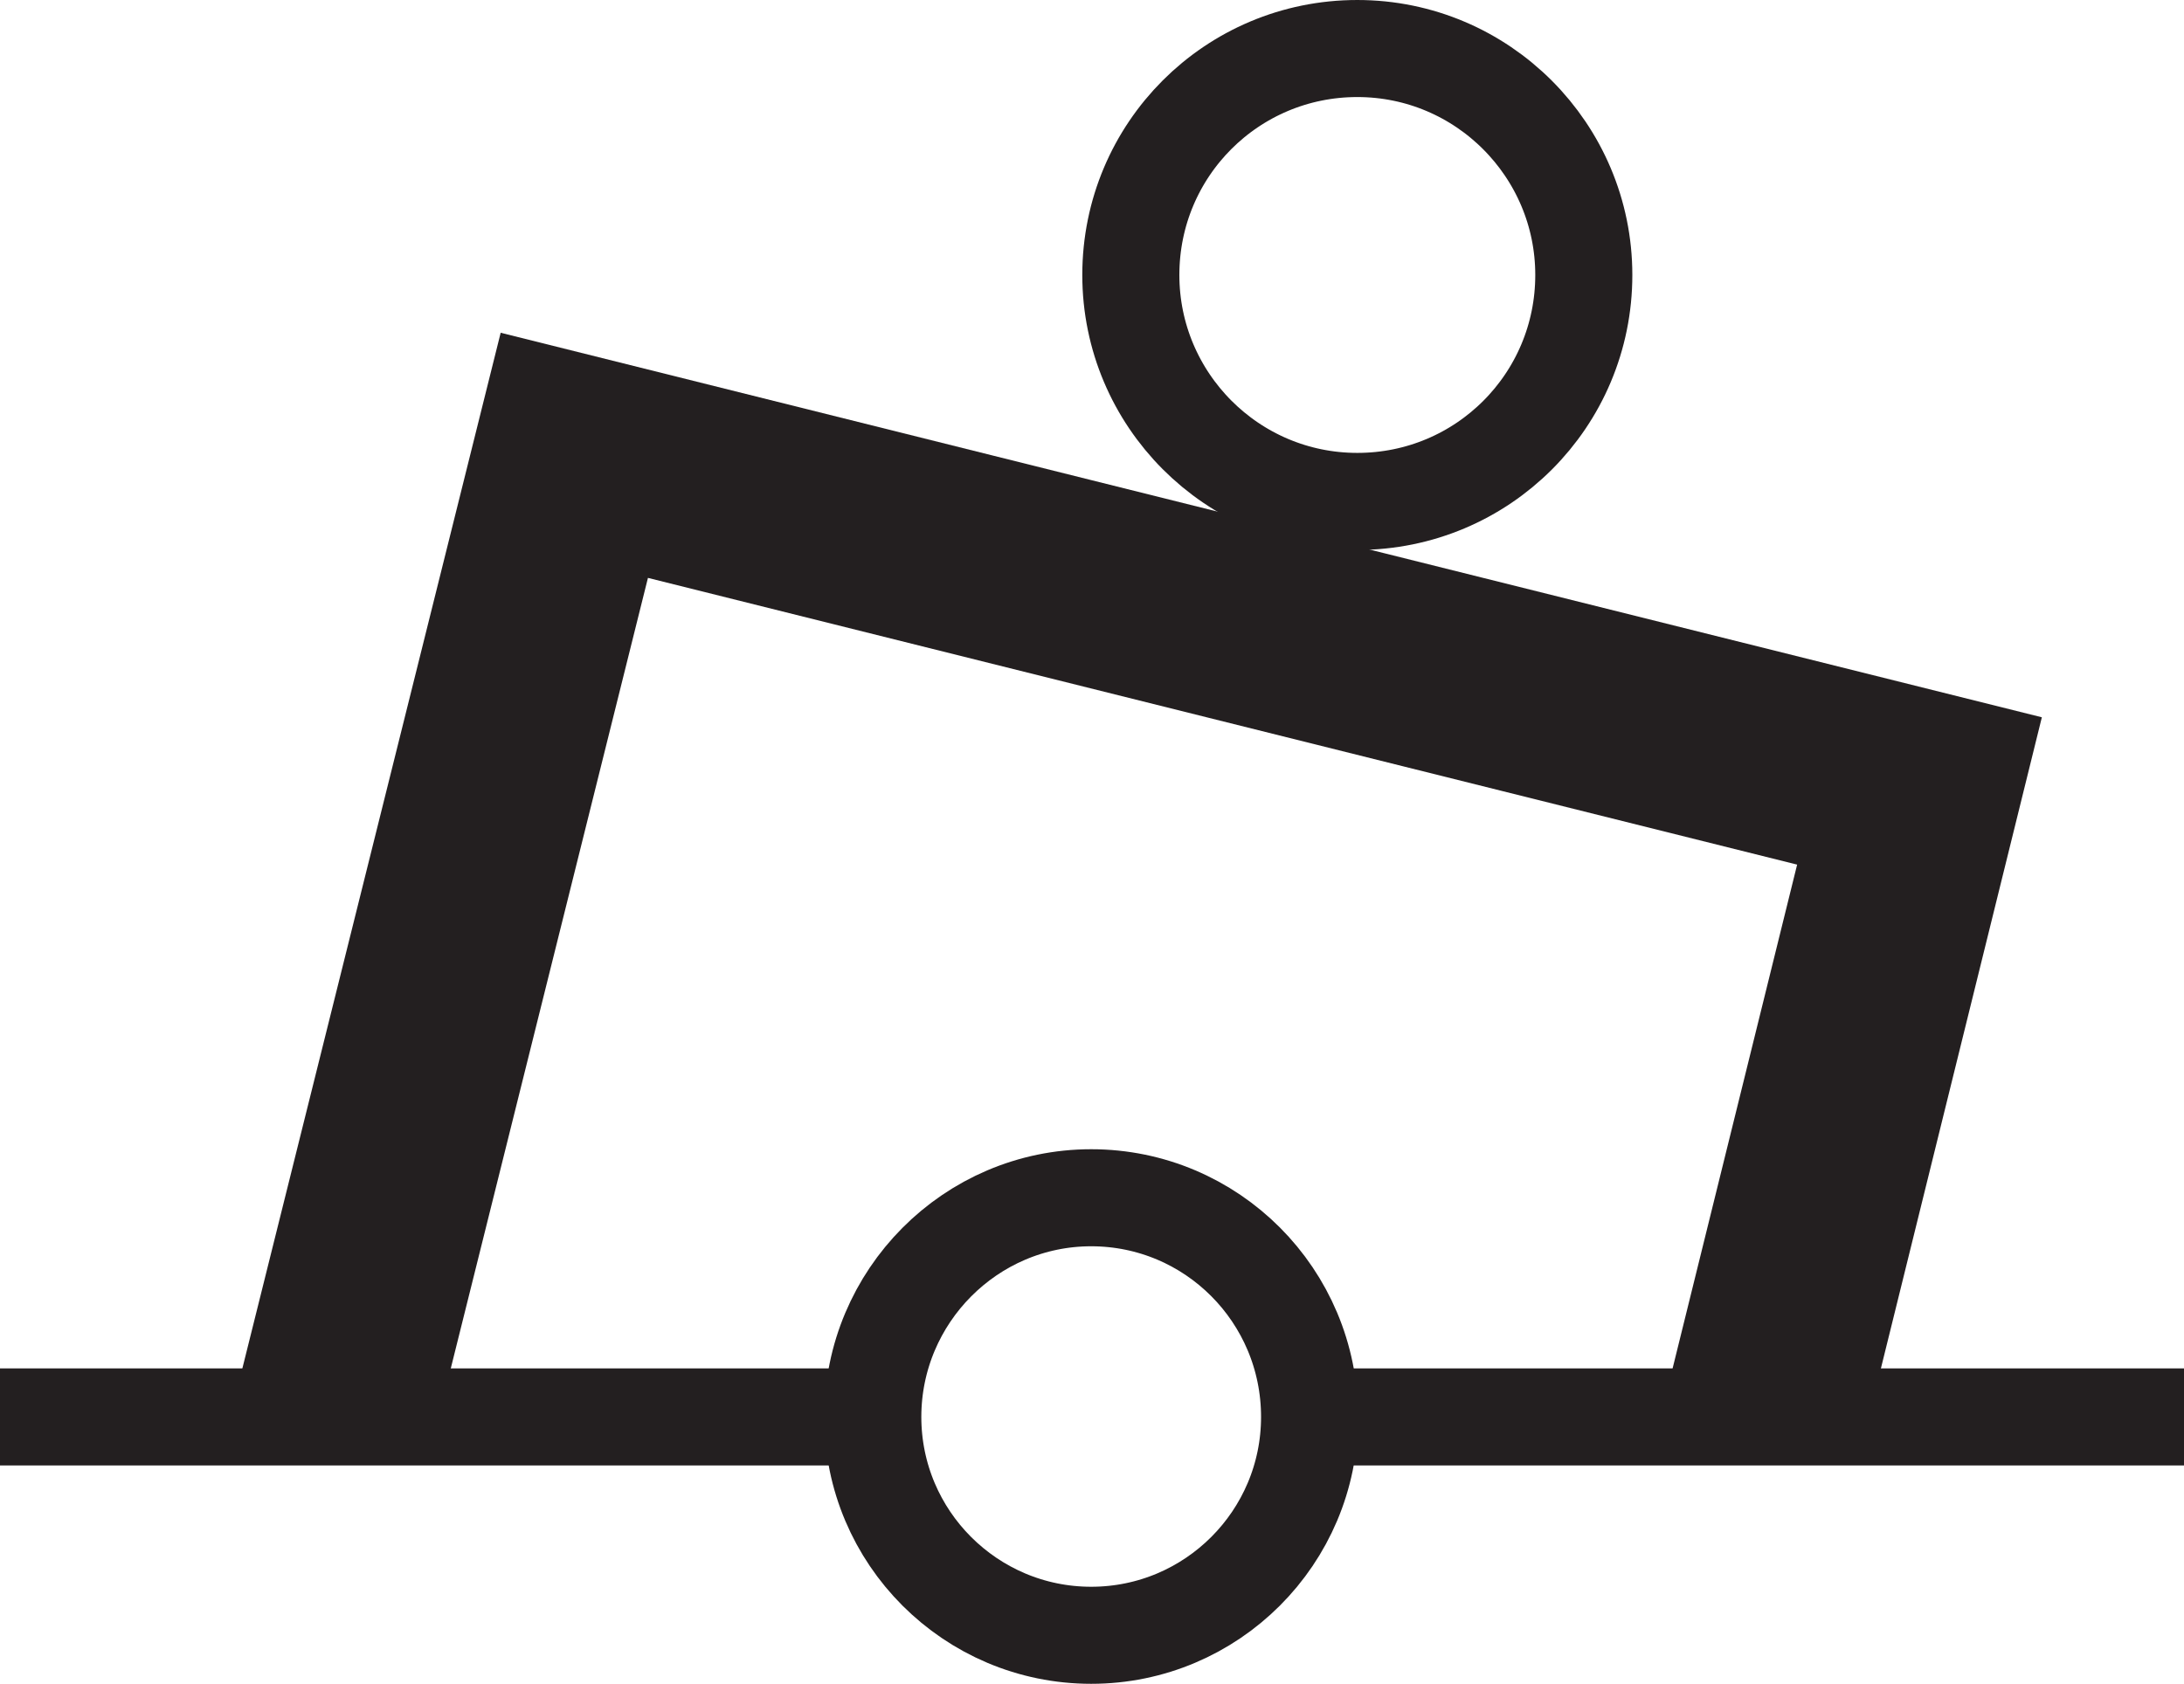 <?xml version="1.0" encoding="UTF-8" standalone="no"?>
<svg
   xmlns:dc="http://purl.org/dc/elements/1.1/"
   xmlns:cc="http://creativecommons.org/ns#"
   xmlns:rdf="http://www.w3.org/1999/02/22-rdf-syntax-ns#"
   xmlns:svg="http://www.w3.org/2000/svg"
   xmlns="http://www.w3.org/2000/svg"
   xmlns:sodipodi="http://sodipodi.sourceforge.net/DTD/sodipodi-0.dtd"
   xmlns:inkscape="http://www.inkscape.org/namespaces/inkscape"
   sodipodi:docname="Q40c_Mooring_buoy.svg"
   width="2.7mm"
   height="2.082mm"
   viewBox="-1.35 -1.75 2.7 2.082"
   version="1.1"
   id="svg8"
   inkscape:version="1.0beta1 (fe3e306, 2019-09-17)">
  <defs
     id="defs2" />
  <sodipodi:namedview
     inkscape:guide-bbox="true"
     showguides="true"
     fit-margin-bottom="0"
     fit-margin-right="0"
     fit-margin-left="0"
     fit-margin-top="0"
     inkscape:window-maximized="1"
     inkscape:window-y="-9"
     inkscape:window-x="-9"
     inkscape:window-height="1001"
     inkscape:window-width="1920"
     id="base"
     pagecolor="#ffffff"
     bordercolor="#666666"
     borderopacity="1.0"
     inkscape:pageopacity="0.0"
     inkscape:pageshadow="2"
     inkscape:zoom="101.29642"
     inkscape:cx="5.1020014"
     inkscape:cy="3.9339989"
     inkscape:document-units="mm"
     inkscape:current-layer="svg8"
     inkscape:document-rotation="0"
     showgrid="false">
    <sodipodi:guide
       id="guide2093"
       orientation="0,-1"
       position="1.602,0.33" />
    <sodipodi:guide
       id="guide2095"
       orientation="1,0"
       position="1.349,0.33" />
  </sodipodi:namedview>
  <path
     d="m -0.271,0.002 c 0,-0.149 0.121,-0.271 0.27,-0.271 0.149,0 0.27,0.121 0.27,0.271 0,0.149 -0.121,0.27 -0.27,0.27 -0.149,0 -0.27,-0.121 -0.27,-0.27 z"
     style="opacity:1;fill:none;stroke:#231f20;stroke-width:0.12;stroke-linecap:butt;stroke-linejoin:miter;stroke-miterlimit:3.864;stroke-dasharray:none;stroke-opacity:1;stop-opacity:1"
     id="path808"
     inkscape:connector-curvature="0" />
  <path
     d="M 0.252,0.002 H 1.35"
     style="opacity:1;fill:none;stroke:#231f20;stroke-width:0.12;stroke-linecap:butt;stroke-linejoin:miter;stroke-miterlimit:3.864;stroke-dasharray:none;stroke-opacity:1;stop-opacity:1"
     id="path812"
     inkscape:connector-curvature="0" />
  <path
     d="m -1.35,0.002 h 1.084"
     style="opacity:1;fill:none;stroke:#231f20;stroke-width:0.12;stroke-linecap:butt;stroke-linejoin:miter;stroke-miterlimit:3.864;stroke-dasharray:none;stroke-opacity:1;stop-opacity:1"
     id="path816"
     inkscape:connector-curvature="0" />
  <path
     d="M -0.939,0.012 -0.64,-1.187 1.023,-0.772 0.828,0.017"
     style="opacity:1;fill:none;stroke:#231f20;stroke-width:0.25;stroke-linecap:butt;stroke-linejoin:miter;stroke-miterlimit:3.864;stroke-dasharray:none;stroke-opacity:1;stop-opacity:1"
     id="path820"
     inkscape:connector-curvature="0" />
  <path
     d="m 0.048,-1.41 c 0,-0.155 0.125,-0.28 0.28,-0.28 0.155,0 0.28,0.126 0.28,0.28 0,0.155 -0.125,0.28 -0.28,0.28 -0.155,0 -0.28,-0.126 -0.28,-0.28 z"
     style="opacity:1;fill:none;stroke:#231f20;stroke-width:0.12;stroke-linecap:butt;stroke-linejoin:miter;stroke-miterlimit:3.864;stroke-dasharray:none;stroke-opacity:1;stop-opacity:1"
     id="path824"
     inkscape:connector-curvature="0" />
</svg>
